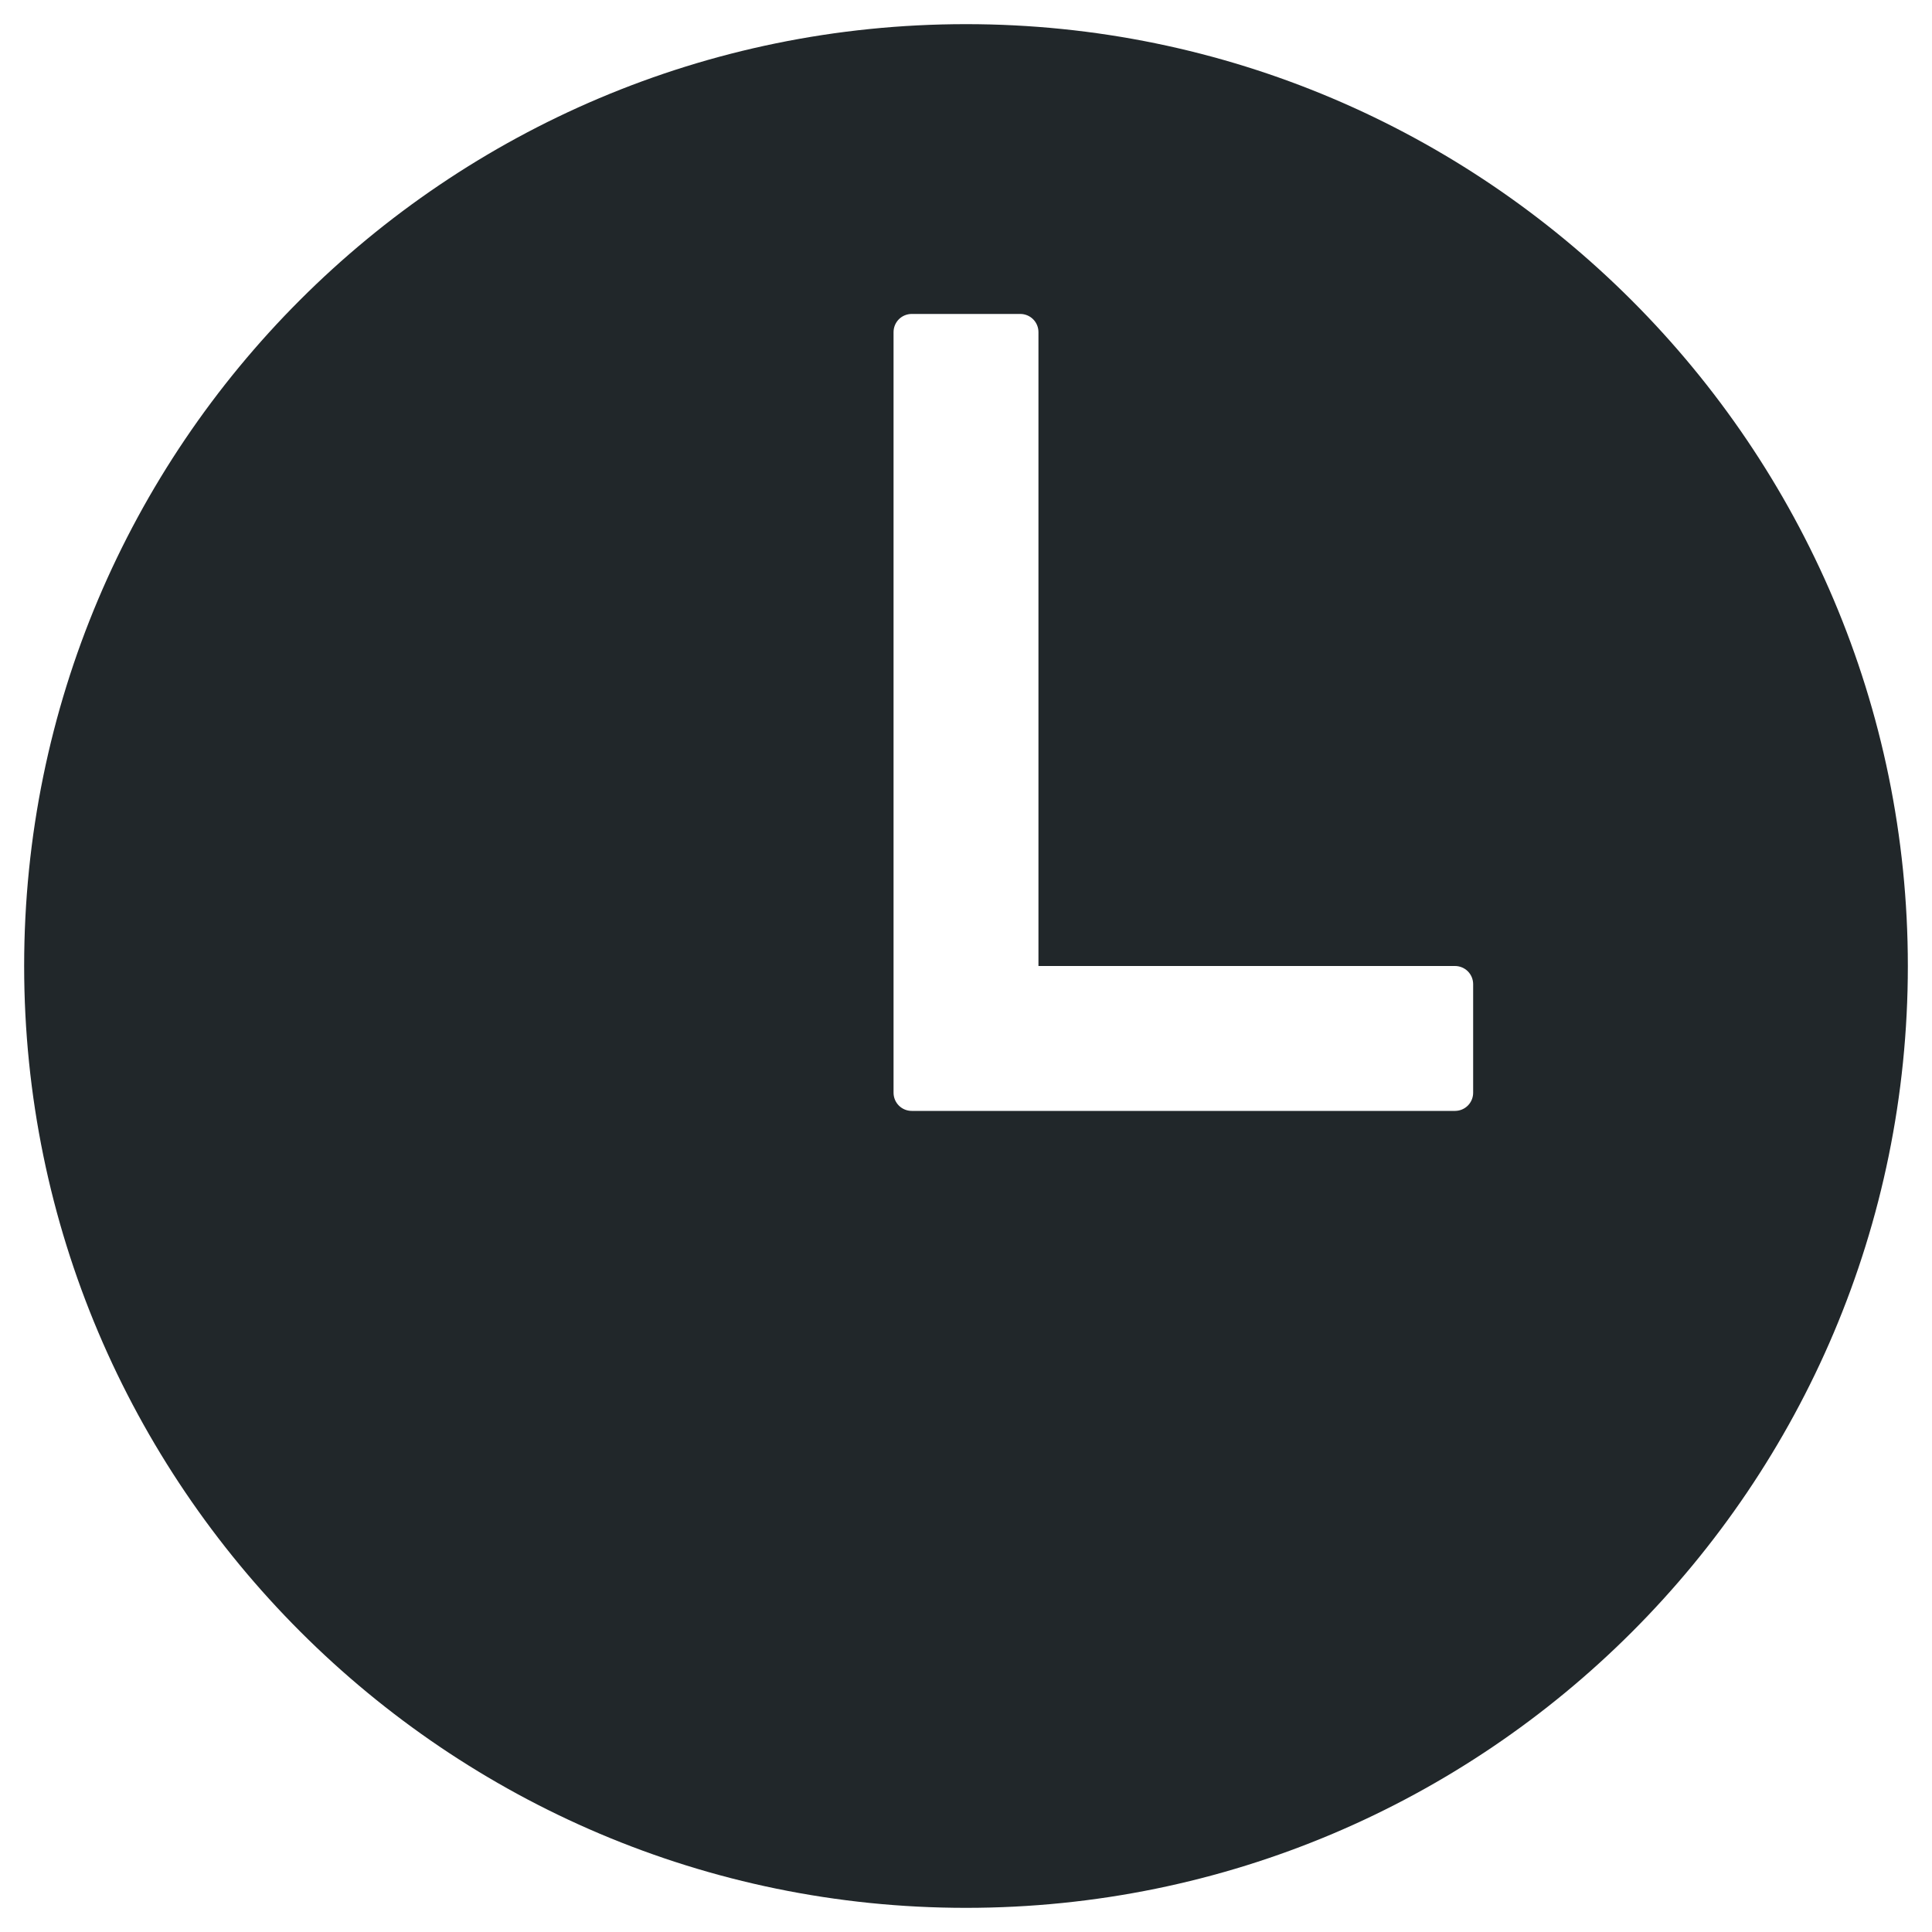 <svg width="20" height="20" viewBox="0 0 20 20" fill="none" xmlns="http://www.w3.org/2000/svg">
<path d="M10 0.25C4.615 0.25 0.25 4.615 0.25 10C0.25 15.376 4.624 19.75 10 19.75C15.384 19.75 19.75 15.384 19.75 10C19.75 4.624 15.376 0.25 10 0.25ZM15.062 11.5H9.438C9.388 11.5 9.34 11.48 9.305 11.445C9.27 11.41 9.25 11.362 9.25 11.312V3.438C9.25 3.388 9.27 3.34 9.305 3.305C9.34 3.27 9.388 3.25 9.438 3.25H10.562C10.612 3.25 10.66 3.27 10.695 3.305C10.73 3.34 10.75 3.388 10.75 3.438V10H15.062C15.112 10 15.16 10.02 15.195 10.055C15.23 10.09 15.25 10.138 15.25 10.188V11.312C15.25 11.362 15.23 11.41 15.195 11.445C15.16 11.48 15.112 11.5 15.062 11.5Z" fill="#21272A"/>
</svg>
